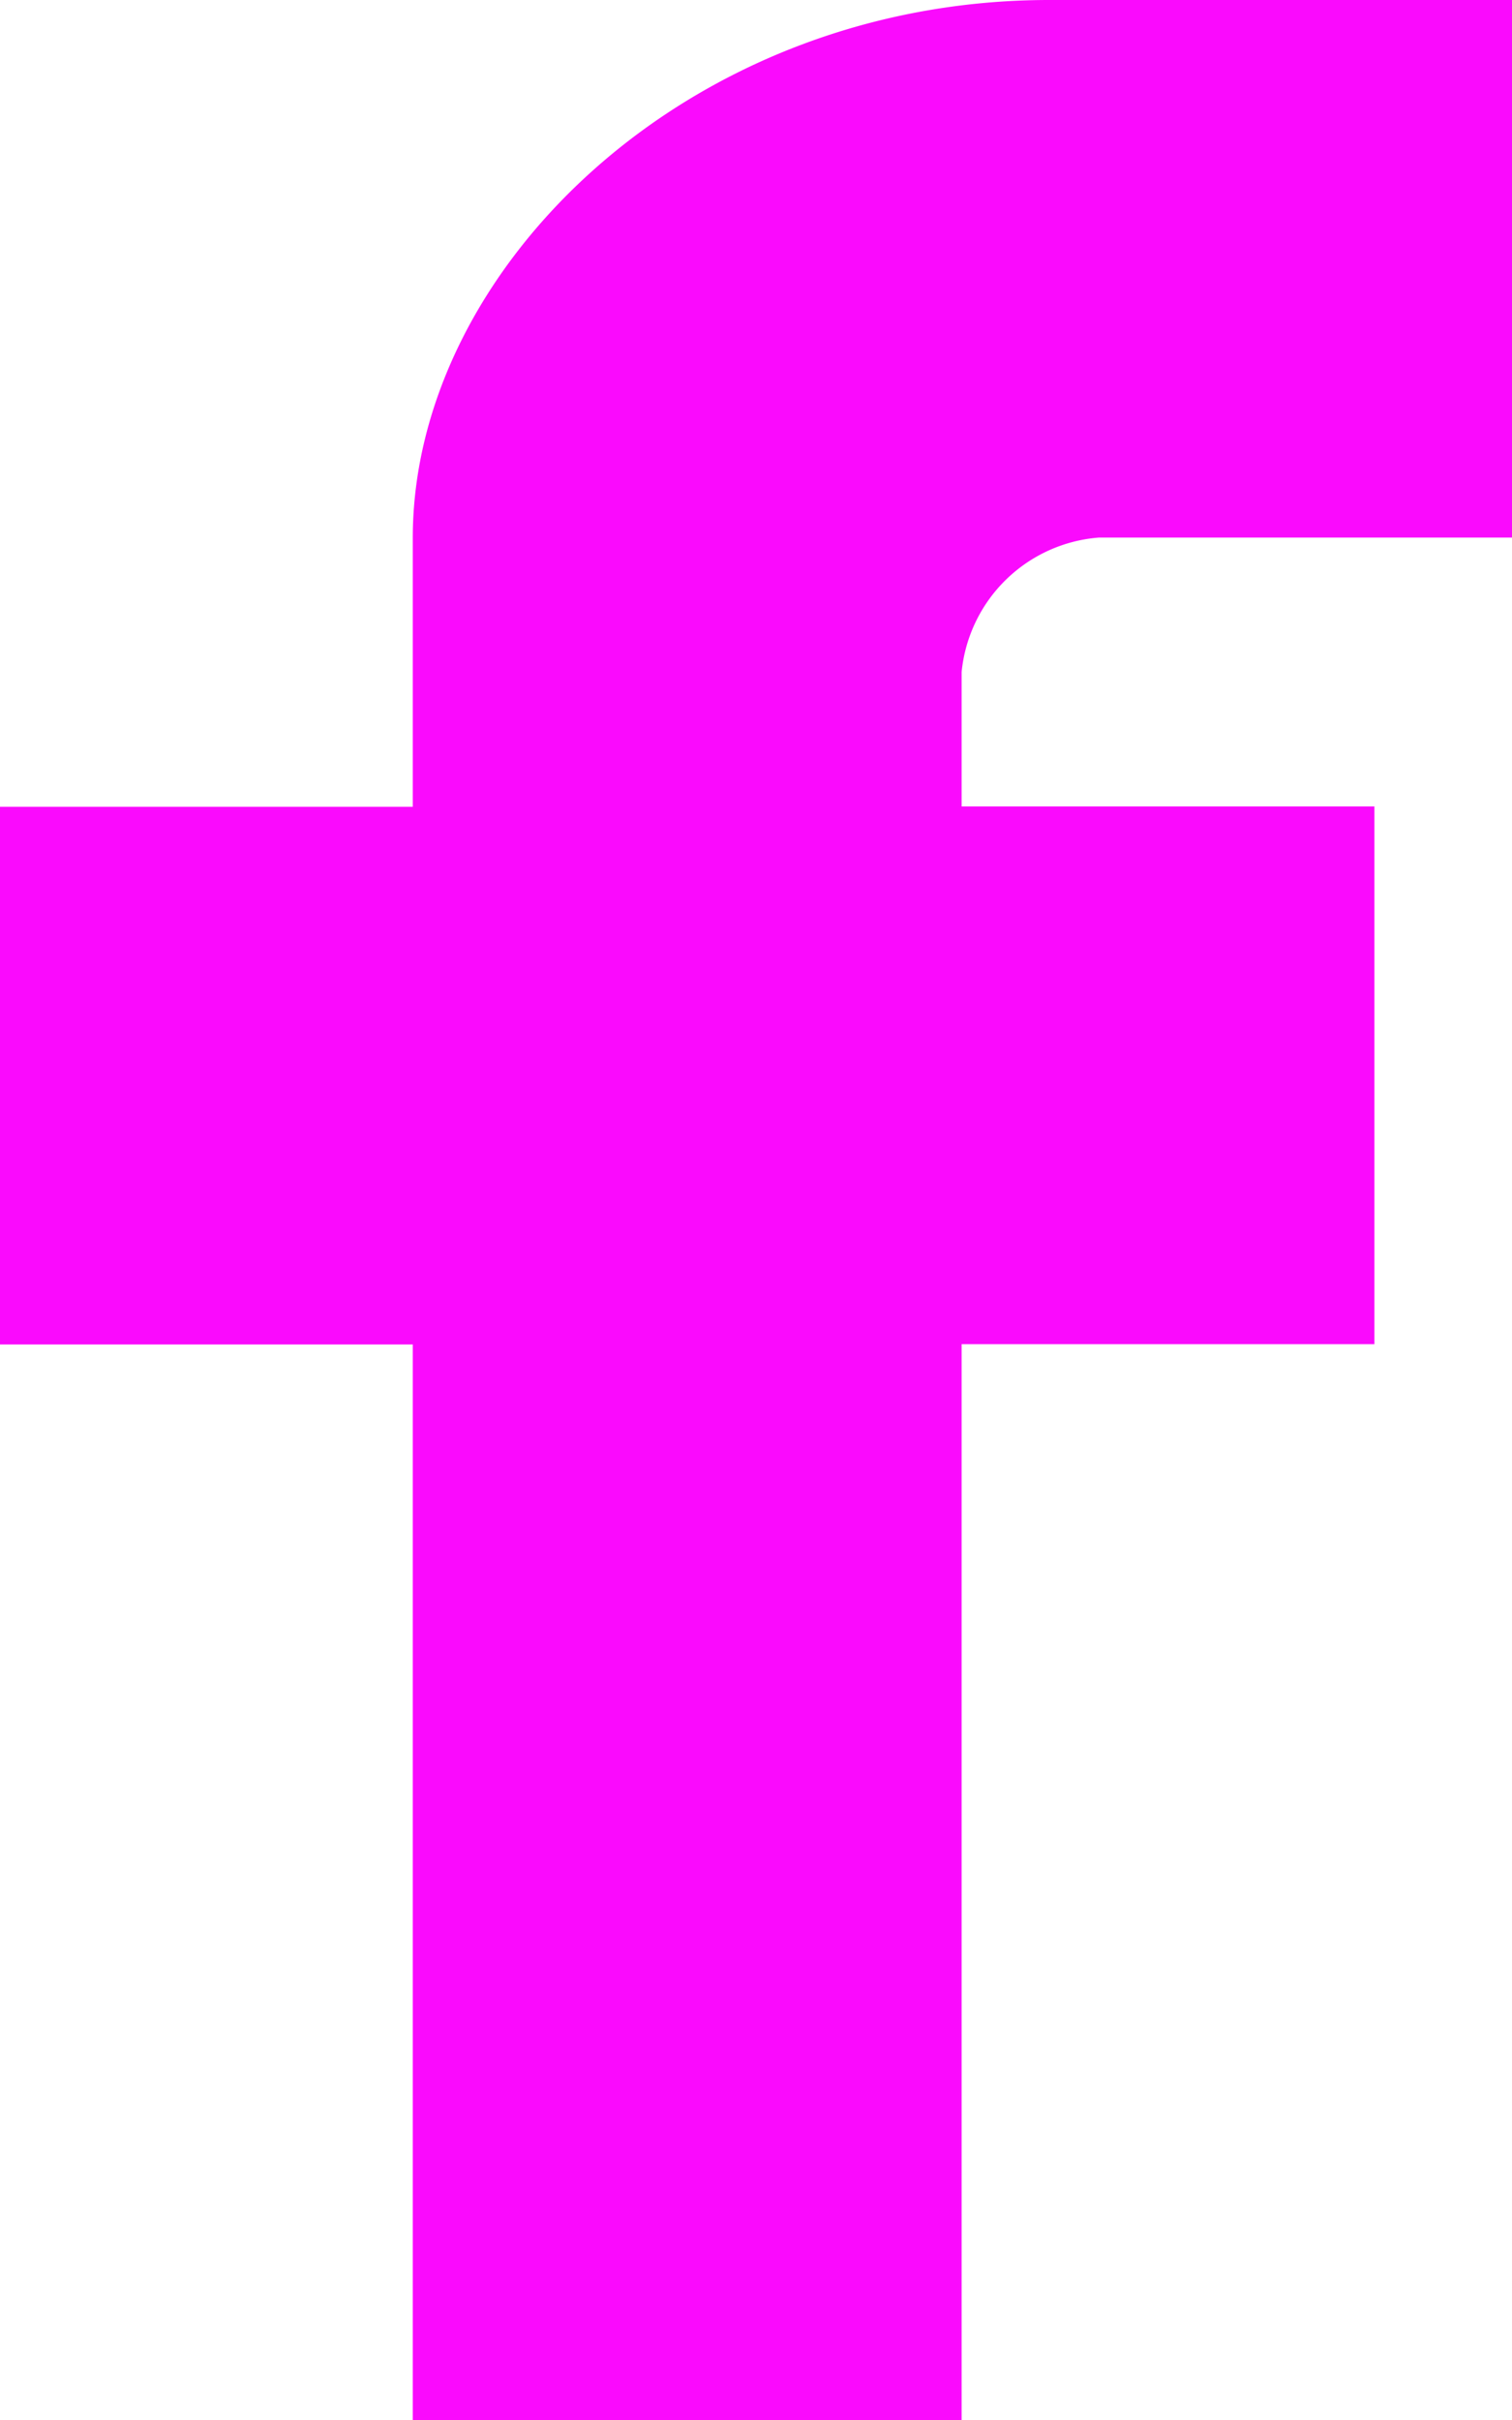 <svg xmlns="http://www.w3.org/2000/svg" xmlns:xlink="http://www.w3.org/1999/xlink" width="10" height="16" viewBox="0 0 10 16">
<defs>
    <style>
      .cls-1 {
        fill: #fa0afd;
        fill-rule: evenodd;
        filter: url(#filter);
      }
    </style>
    <filter id="filter" x="1177" y="32" width="10" height="16" filterUnits="userSpaceOnUse">
      <feFlood result="flood" flood-color="#93a6b0"/>
      <feComposite result="composite" operator="in" in2="SourceGraphic"/>
      <feBlend result="blend" in2="SourceGraphic"/>
    </filter>
  </defs>
  <path class="cls-1" d="M1184.27,35.554H1187V32h-3.06c-2.39,0-4.21,1.778-4.21,3.556v1.778H1177v3.555h2.73V48h3.63V40.887h2.73V37.332h-2.73V36.443a0.989,0.989,0,0,1,.91-0.889" transform="translate(-1177 -32)"/>
</svg>
